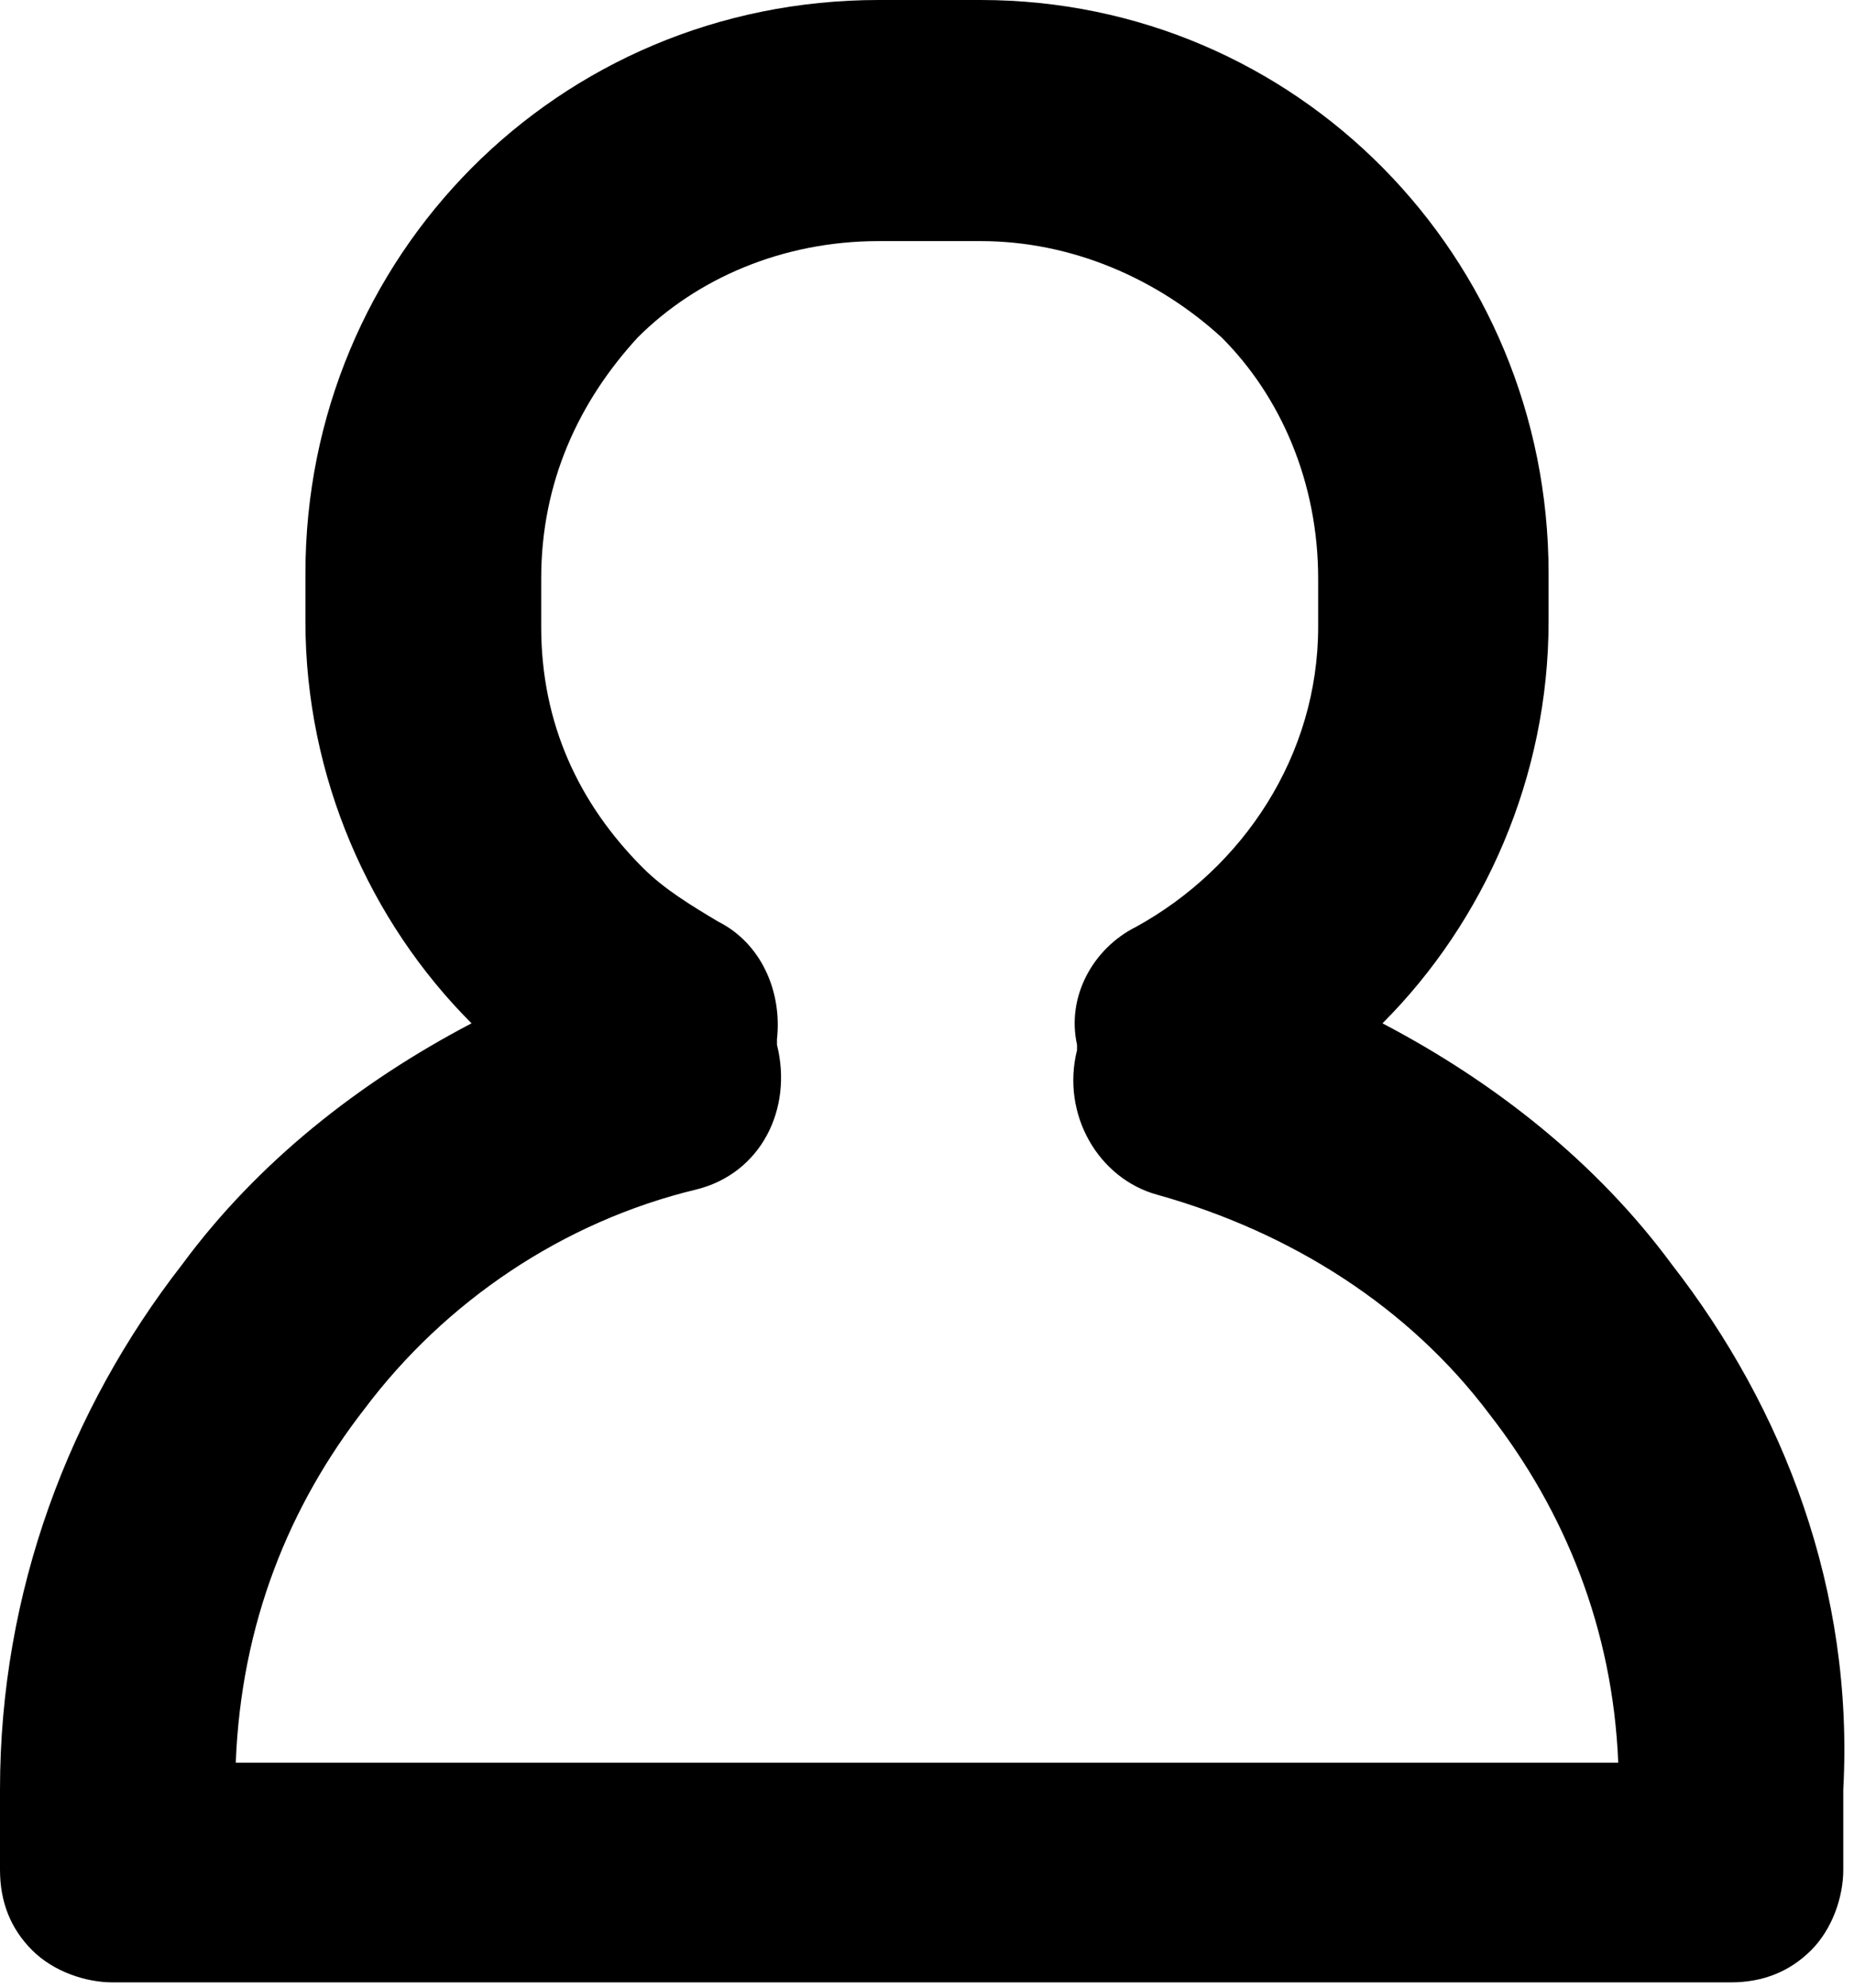 <?xml version="1.0" encoding="utf-8"?>
<!-- Generator: Adobe Illustrator 18.1.1, SVG Export Plug-In . SVG Version: 6.00 Build 0)  -->
<svg version="1.1" id="Layer_1" xmlns="http://www.w3.org/2000/svg" xmlns:xlink="http://www.w3.org/1999/xlink" x="0px" y="0px"
	 viewBox="0 0 34.6 37.1" enable-background="new 0 0 34.6 37.1" xml:space="preserve">
<g>
	<path d="M31.2,23.6c-1.4-1.9-3.3-3.4-5.4-4.5c1.9-1.9,3.1-4.6,3.1-7.5v-0.9C28.9,4.8,24.2,0,18.3,0h-1.9C10.4,0,5.7,4.8,5.7,10.7
		v0.9c0,2.9,1.2,5.6,3.1,7.5c-2.1,1.1-4,2.6-5.4,4.5C1.3,26.3,0,29.7,0,33.4v1.5c0,0.6,0.2,1.1,0.6,1.5c0.4,0.4,1,0.6,1.5,0.6h30.2
		c0.6,0,1.1-0.2,1.5-0.6c0.4-0.4,0.6-1,0.6-1.5v-1.5C34.6,29.7,33.3,26.3,31.2,23.6z M6.8,26.3c1.5-2,3.7-3.5,6.2-4.1
		c1.2-0.3,1.8-1.5,1.5-2.7c0,0,0-0.1,0-0.1c0.1-0.9-0.3-1.8-1.1-2.2c-0.5-0.3-1-0.6-1.4-1l0,0c-1.2-1.2-1.9-2.7-1.9-4.5v-0.9
		c0-1.8,0.7-3.3,1.8-4.5c1.1-1.1,2.7-1.8,4.5-1.8h1.9c1.7,0,3.3,0.7,4.5,1.8c1.1,1.1,1.8,2.7,1.8,4.5v0.9c0,2.4-1.4,4.5-3.4,5.6
		c-0.8,0.4-1.3,1.3-1.1,2.2c0,0,0,0.1,0,0.1c-0.3,1.2,0.4,2.4,1.5,2.7c2.5,0.7,4.7,2.1,6.2,4.1c1.4,1.8,2.3,4,2.4,6.5H4.4
		C4.5,30.3,5.4,28.1,6.8,26.3z"/>
</g>
<g>
</g>
<g>
</g>
<g>
</g>
<g>
</g>
<g>
</g>
<g>
</g>
<g>
</g>
<g>
</g>
<g>
</g>
<g>
</g>
<g>
</g>
<g>
</g>
<g>
</g>
<g>
</g>
<g>
</g>
</svg>
